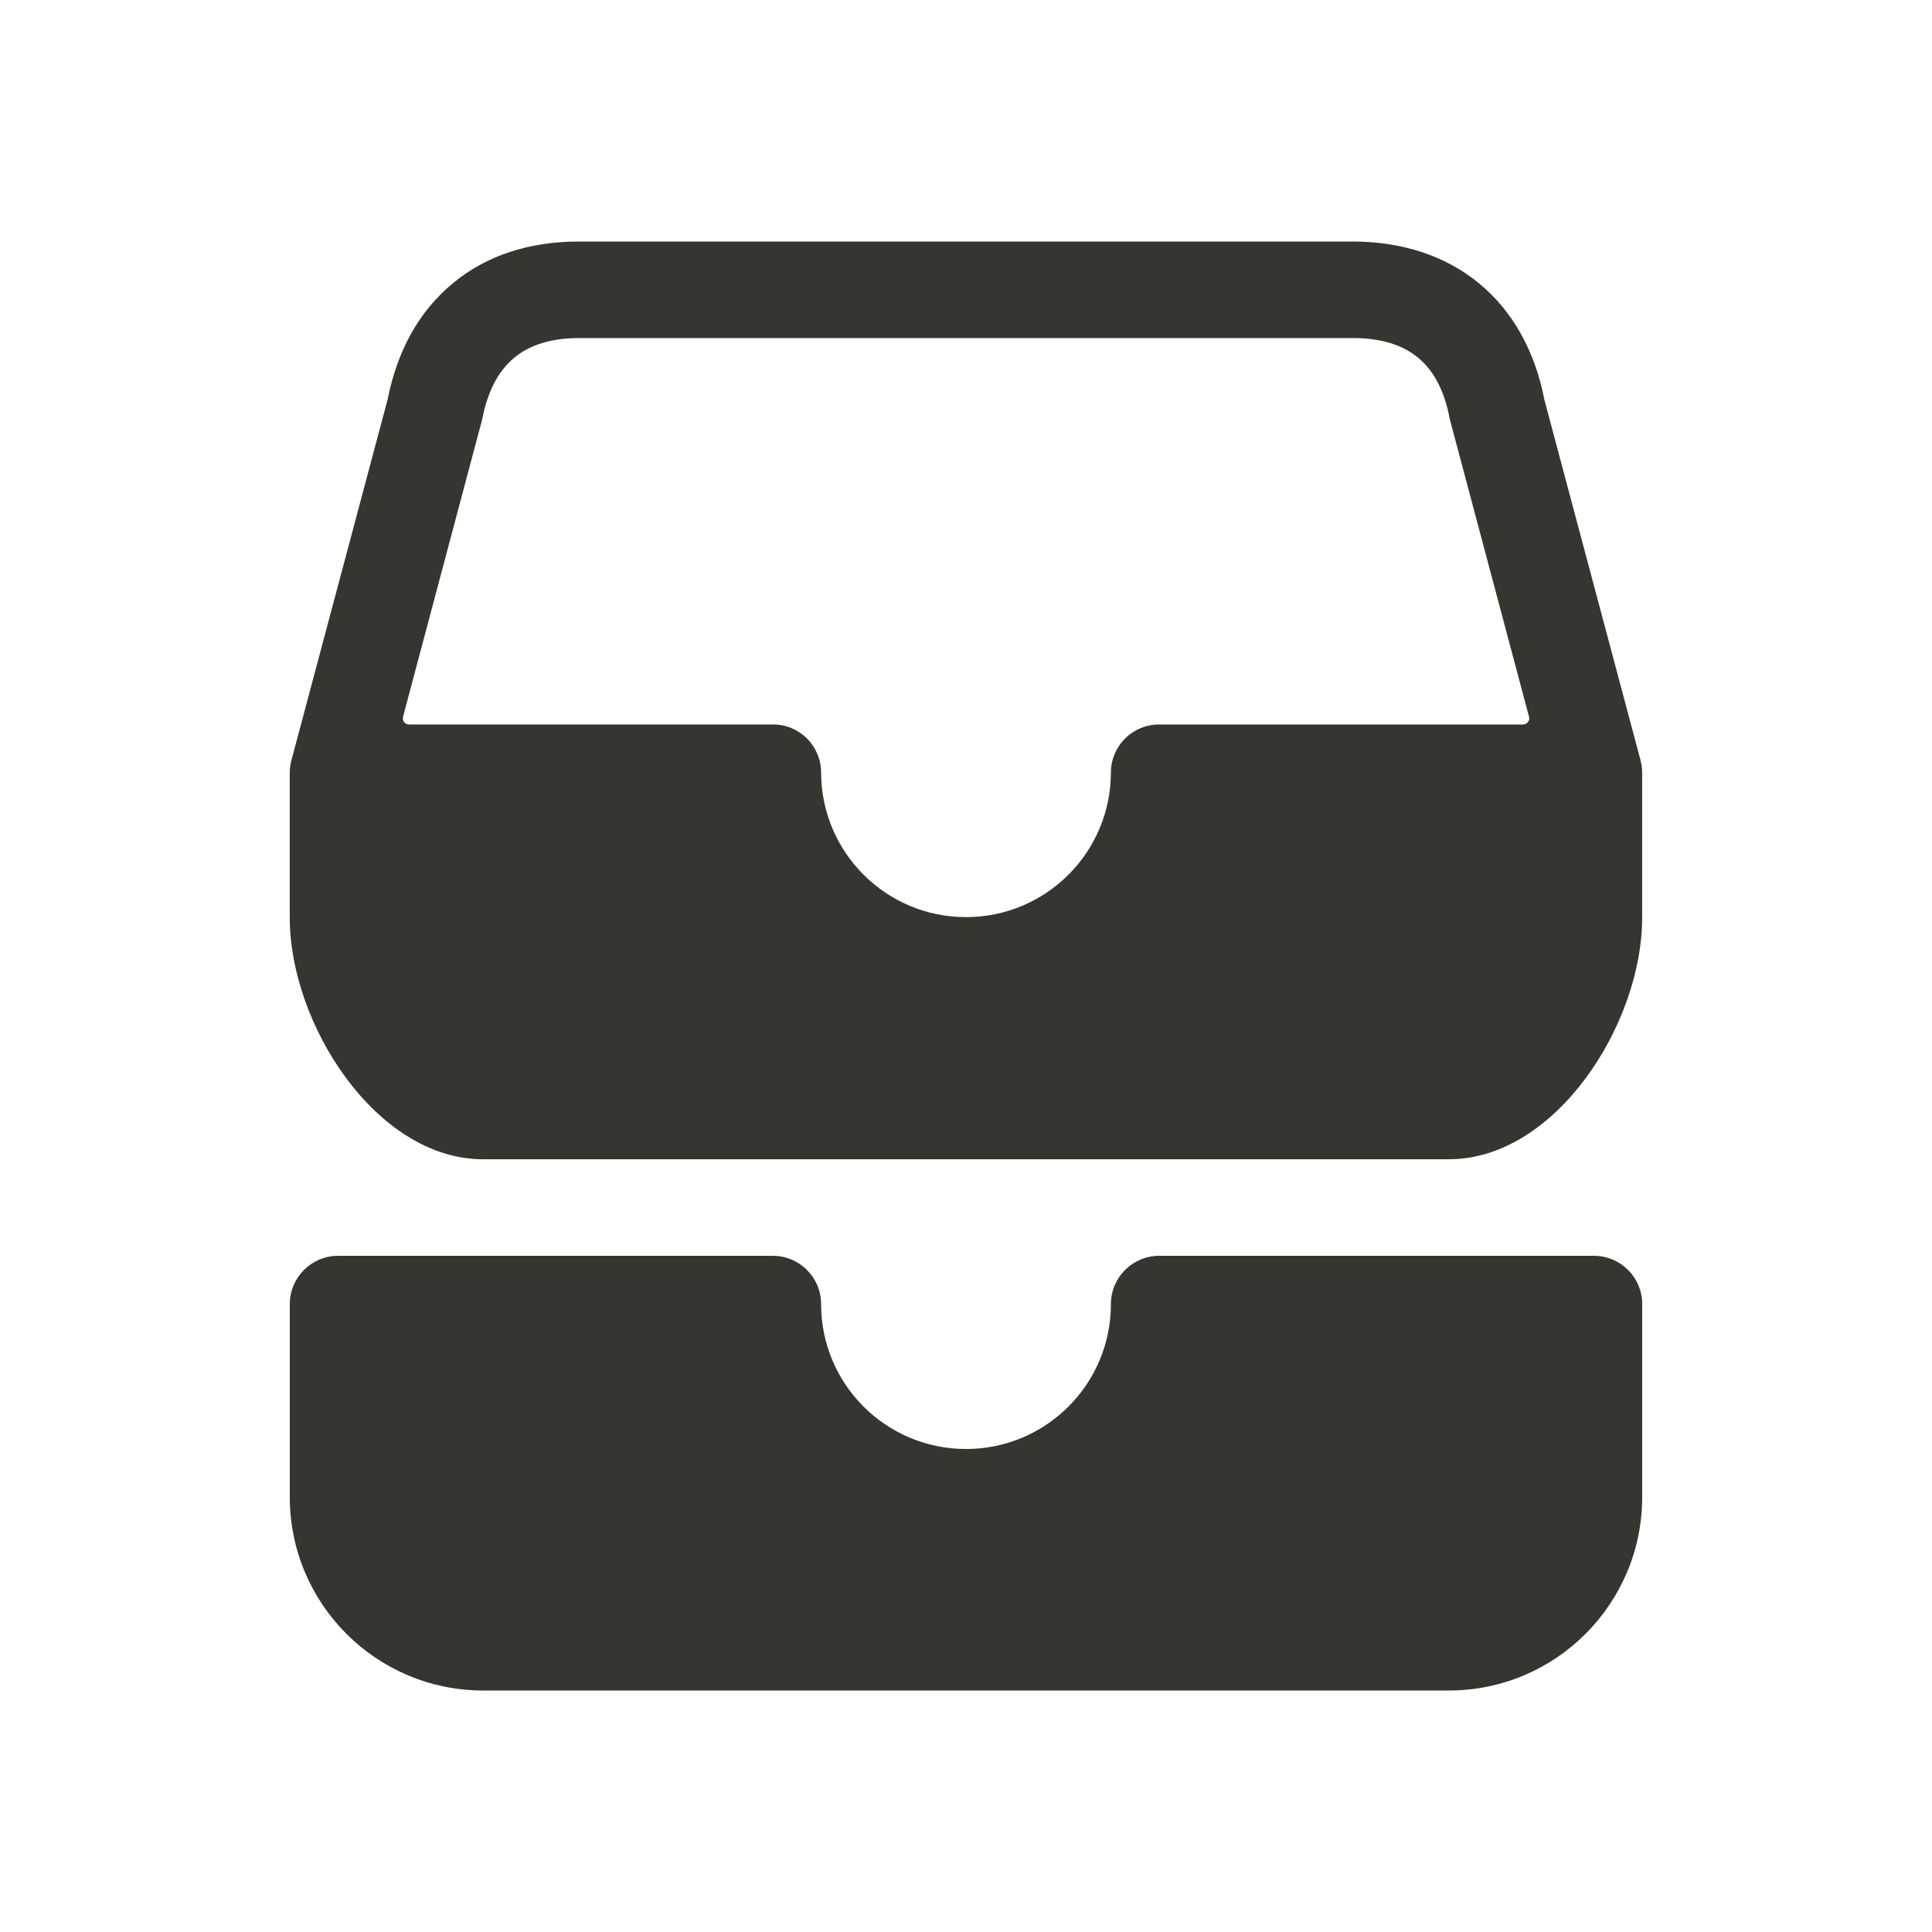 <!-- Generated by IcoMoon.io -->
<svg version="1.1" xmlns="http://www.w3.org/2000/svg" width="40" height="40" viewBox="0 0 40 40">
<title>io-file-tray-stacked</title>
<path fill="#37352f" d="M33 26h-9c-0.552 0-1 0.448-1 1v0c0 1.657-1.343 3-3 3s-3-1.343-3-3v0c0-0.552-0.448-1-1-1v0h-9c-0.552 0-1 0.448-1 1v0 4c0.002 2.208 1.792 3.998 4 4h20c2.208-0.002 3.997-1.792 4-4v-4c0-0.552-0.448-1-1-1v0z"></path>
<path fill="#37352f" d="M33.966 15.742l-1.991-7.464c-0.396-2.054-1.879-3.278-3.976-3.278h-16c-1.050 0-1.938 0.293-2.631 0.871s-1.14 1.379-1.344 2.404l-1.991 7.468c-0.021 0.077-0.034 0.165-0.034 0.257 0 0 0 0.001 0 0.001v-0 3c0 2.206 1.794 5 4 5h20c2.206 0 4-2.794 4-5v-3c0-0 0-0 0-0.001 0-0.091-0.012-0.18-0.035-0.264l0.002 0.007zM31.536 15h-7.536c-0.001 0-0.003 0-0.005 0-0.547 0-0.991 0.442-0.995 0.988v0c0 1.657-1.343 3-3 3s-3-1.343-3-3v0c-0.004-0.547-0.448-0.989-0.995-0.989-0.002 0-0.004 0-0.005 0h-7.535c-0.069-0-0.125-0.056-0.125-0.125 0-0.012 0.002-0.023 0.004-0.033l-0 0.001 1.638-6.155c0.222-1.151 0.863-1.688 2.018-1.688h16c1.162 0 1.802 0.533 2.016 1.678l1.641 6.164c0.003 0.010 0.004 0.021 0.004 0.032 0 0.069-0.056 0.125-0.125 0.125v0z"></path>
</svg>

